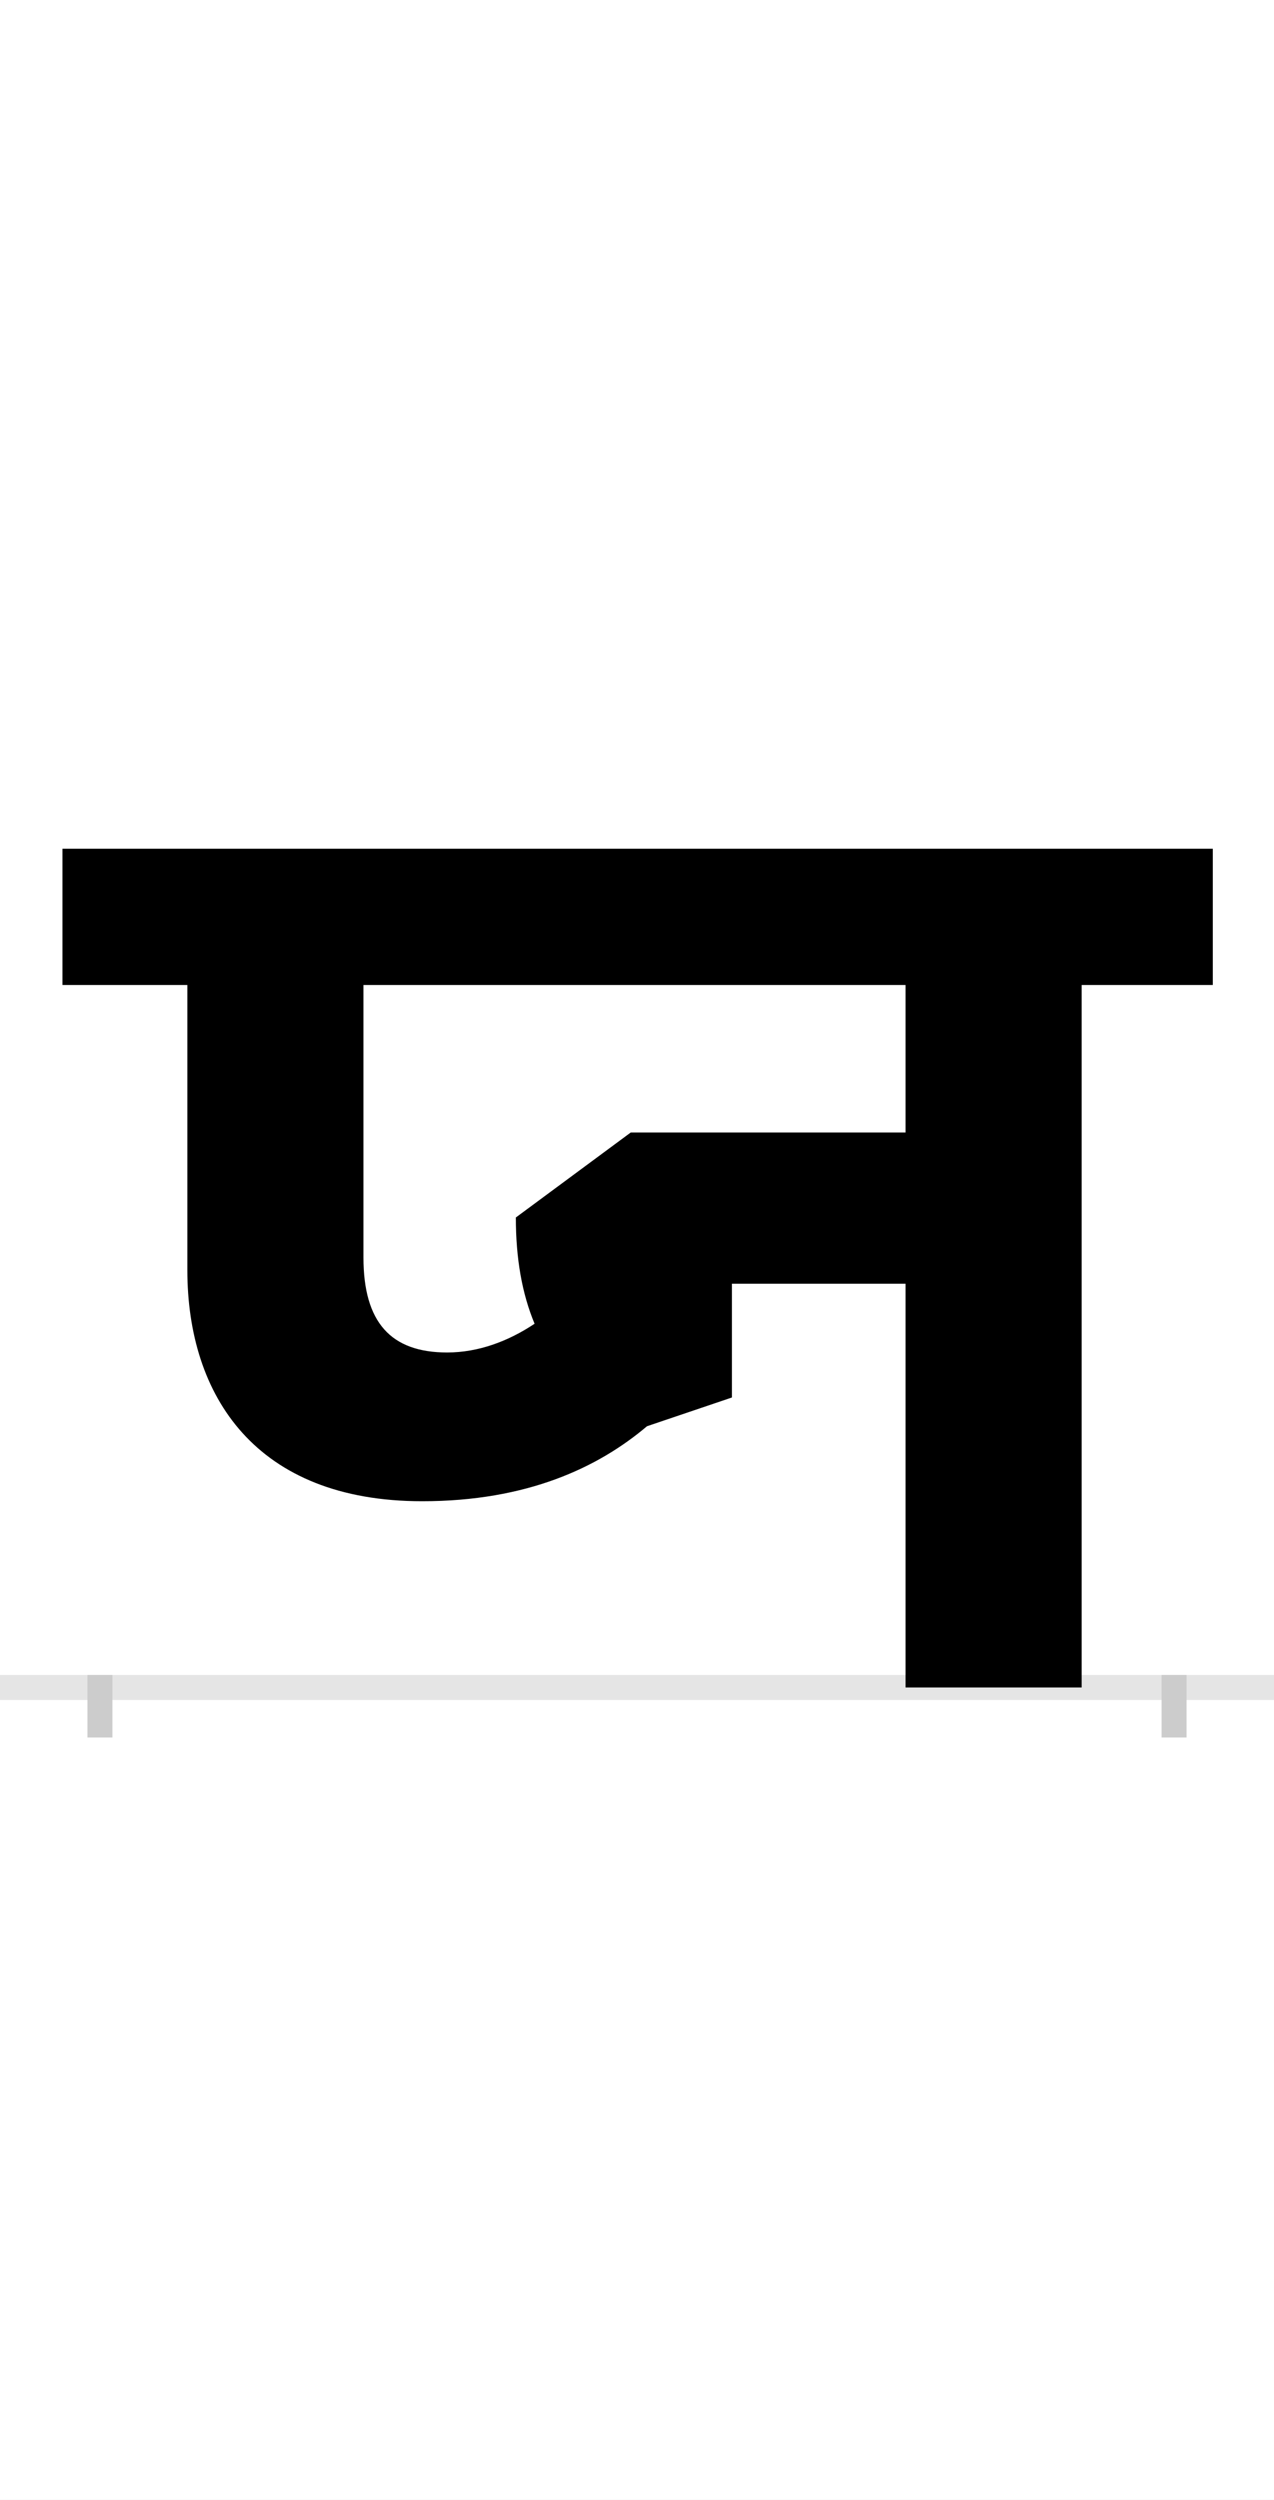 <?xml version="1.0" encoding="UTF-8"?>
<svg height="200.0" version="1.1" width="102.0" xmlns="http://www.w3.org/2000/svg" xmlns:xlink="http://www.w3.org/1999/xlink">
 <rect width="100%" height="100%" fill="#808080" stroke="none"/>
 <path d="M0,0 l102,0 l0,200 l-102,0 Z M0,0" fill="rgb(255,255,255)" transform="matrix(1,0,0,-1,0.0,200.0)"/>
 <path d="M0,0 l102,0" fill="none" stroke="rgb(229,229,229)" stroke-width="2" transform="matrix(1,0,0,-1,0.0,135.0)"/>
 <path d="M0,1 l0,-5" fill="none" stroke="rgb(204,204,204)" stroke-width="2" transform="matrix(1,0,0,-1,8.0,135.0)"/>
 <path d="M0,1 l0,-5" fill="none" stroke="rgb(204,204,204)" stroke-width="2" transform="matrix(1,0,0,-1,94.0,135.0)"/>
 <path d="M506,232 l0,91 l139,0 l0,-323 l141,0 l0,562 l105,0 l0,109 l-921,0 l0,-109 l100,0 l0,-228 c0,-101,55,-185,188,-185 c84,0,141,27,180,60 Z M278,268 c-45,0,-67,24,-67,76 l0,218 l434,0 l0,-118 l-220,0 l-92,-68 c0,-33,5,-61,15,-85 c-21,-14,-45,-23,-70,-23 Z M278,268" fill="rgb(0,0,0)" transform="matrix(0.1,0.0,0.0,-0.1,8.0,135.0)"/>
</svg>